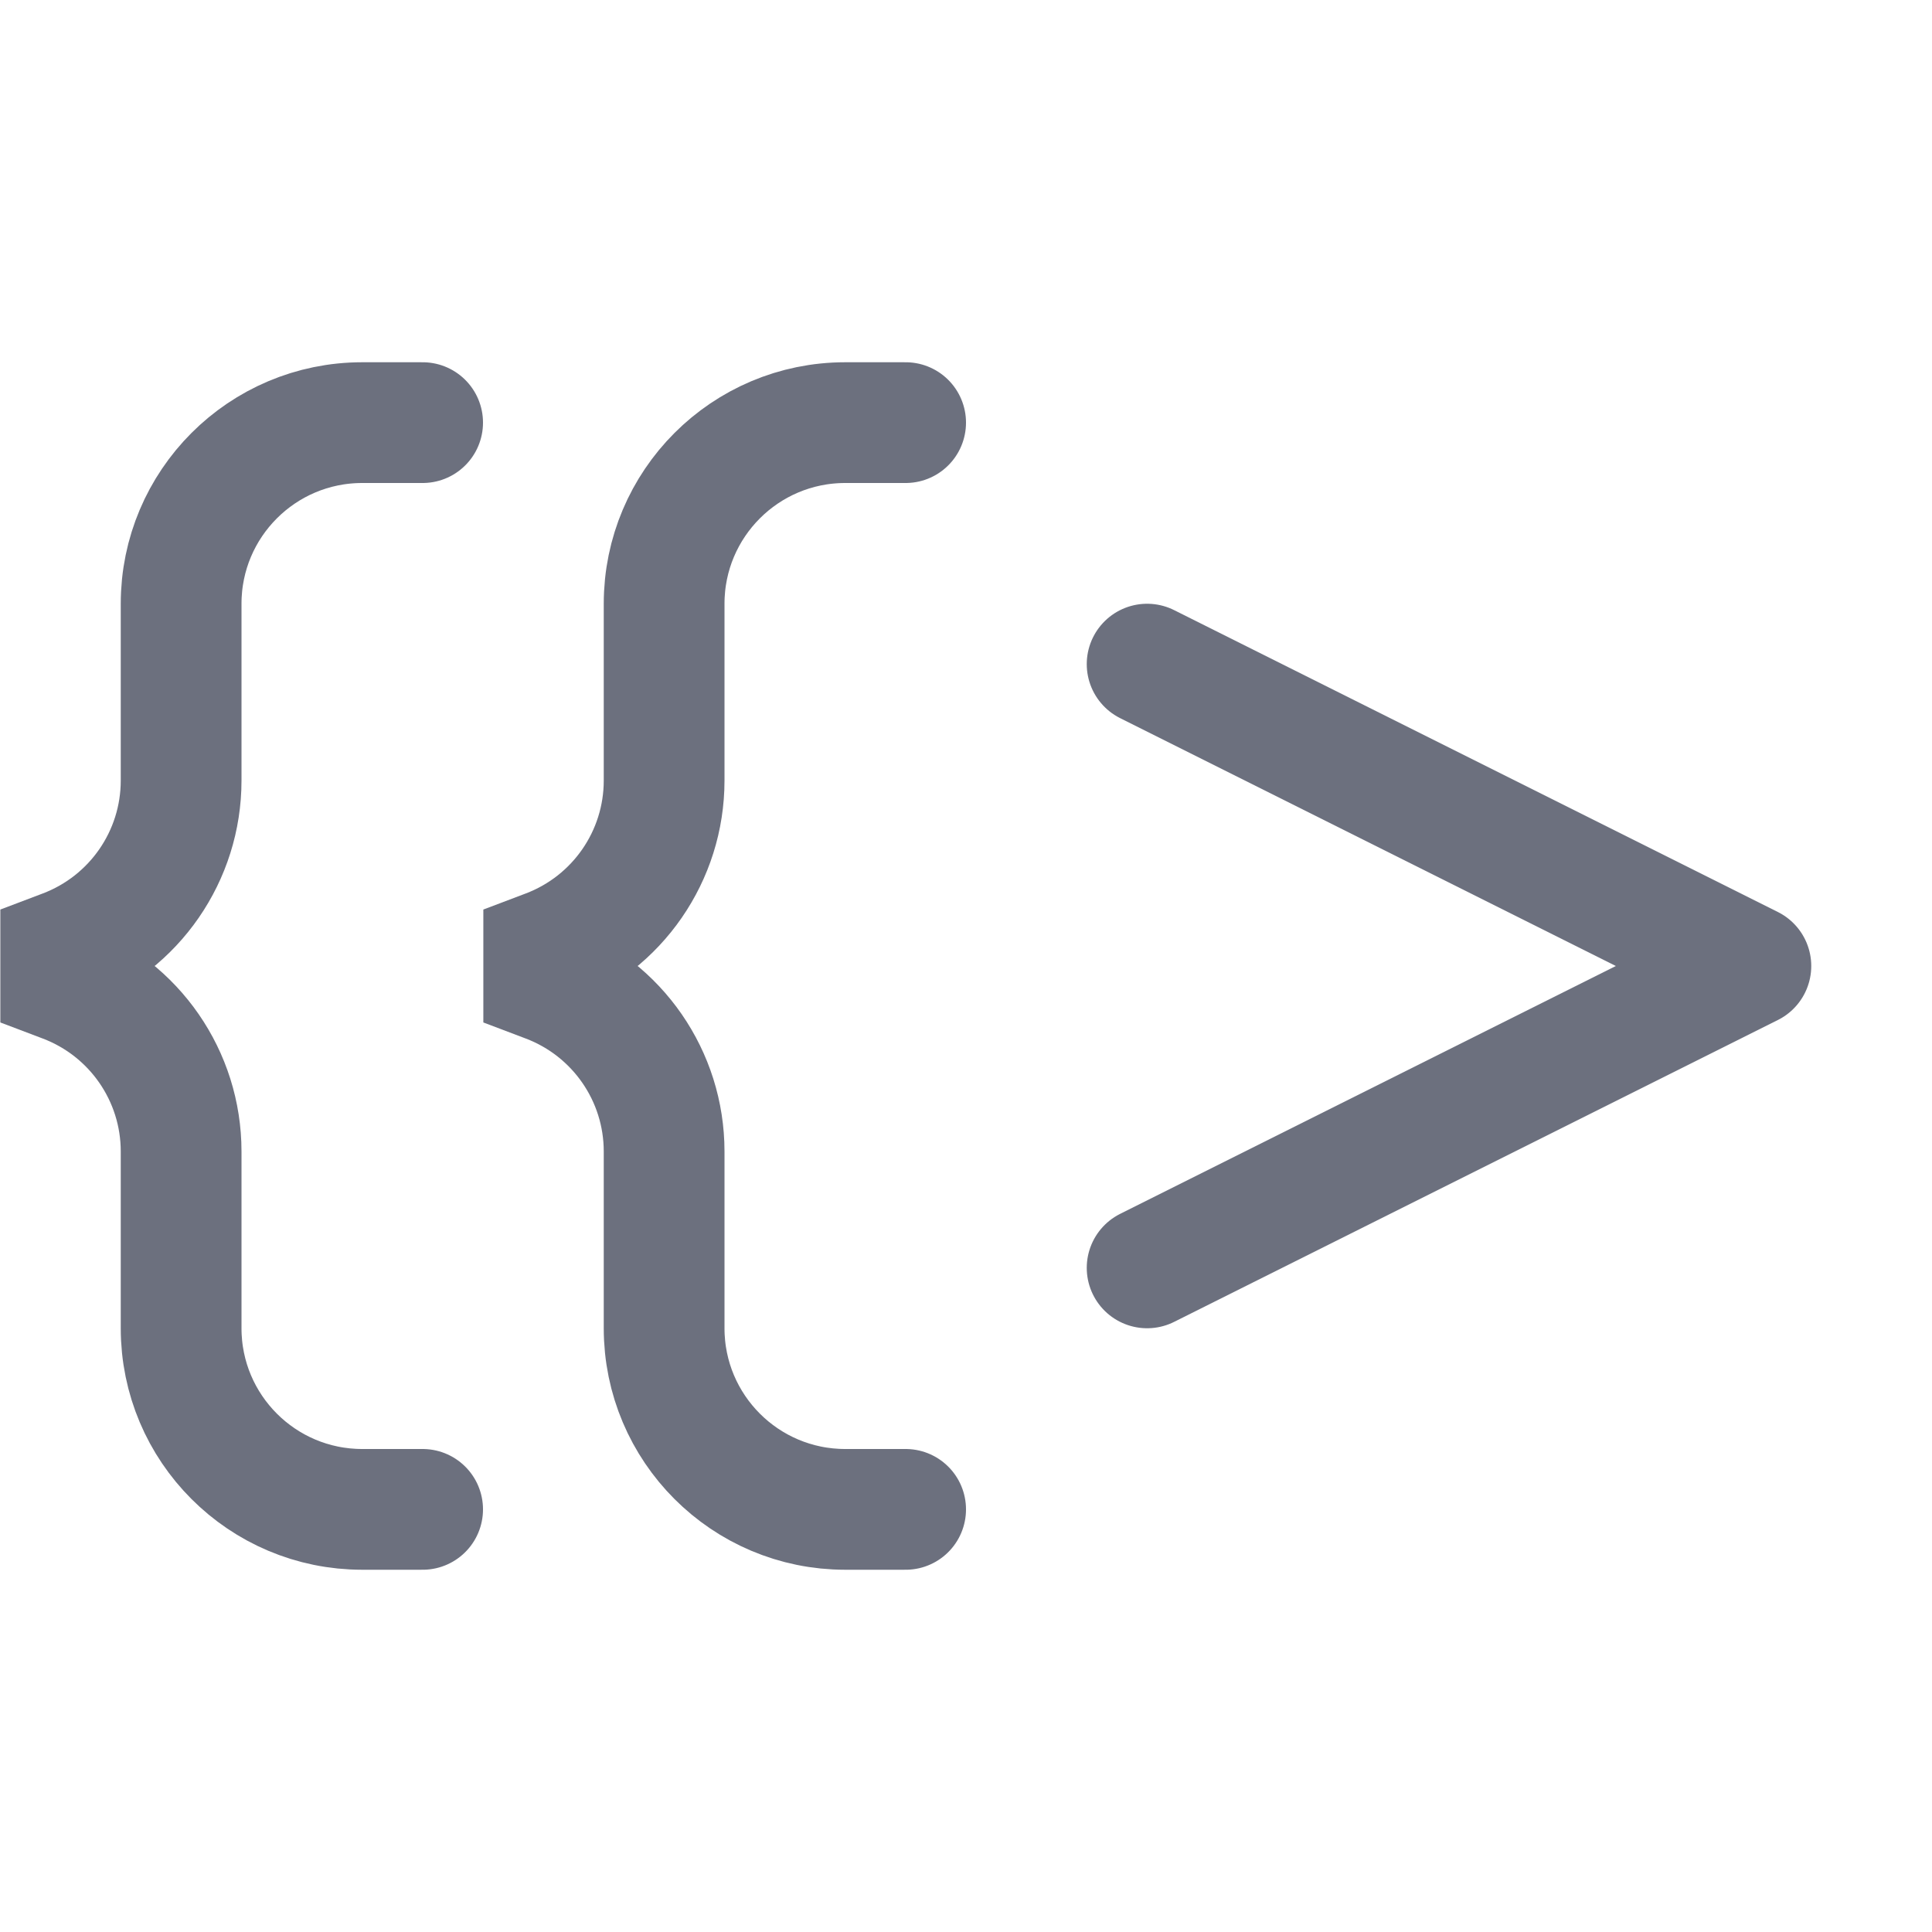 <!-- Copyright 2000-2025 JetBrains s.r.o. and contributors. Use of this source code is governed by the Apache 2.0 license. -->
<svg width="16" height="16" viewBox="0 0 16 16" fill="none" xmlns="http://www.w3.org/2000/svg">
<path d="M3.5 12.5H3C2.171 12.5 1.5 11.828 1.5 11V9.536C1.5 8.912 1.114 8.354 0.531 8.133L0.18 8L0.531 7.867C1.114 7.646 1.5 7.088 1.5 6.464V5C1.5 4.172 2.171 3.5 3 3.5H3.5" stroke="#6C707E" stroke-linecap="round" stroke-linejoin="bevel"/>
<path d="M7.5 12.5H7C6.171 12.5 5.5 11.828 5.5 11V9.536C5.5 8.912 5.114 8.354 4.531 8.133L4.18 8L4.531 7.867C5.114 7.646 5.5 7.088 5.5 6.464V5C5.5 4.172 6.171 3.5 7 3.5H7.5" stroke="#6C707E" stroke-linecap="round" stroke-linejoin="bevel"/>
<path d="M9.5 5.5L14.5 8L9.5 10.5" stroke="#6C707E" stroke-linecap="round" stroke-linejoin="round"/>
</svg>
